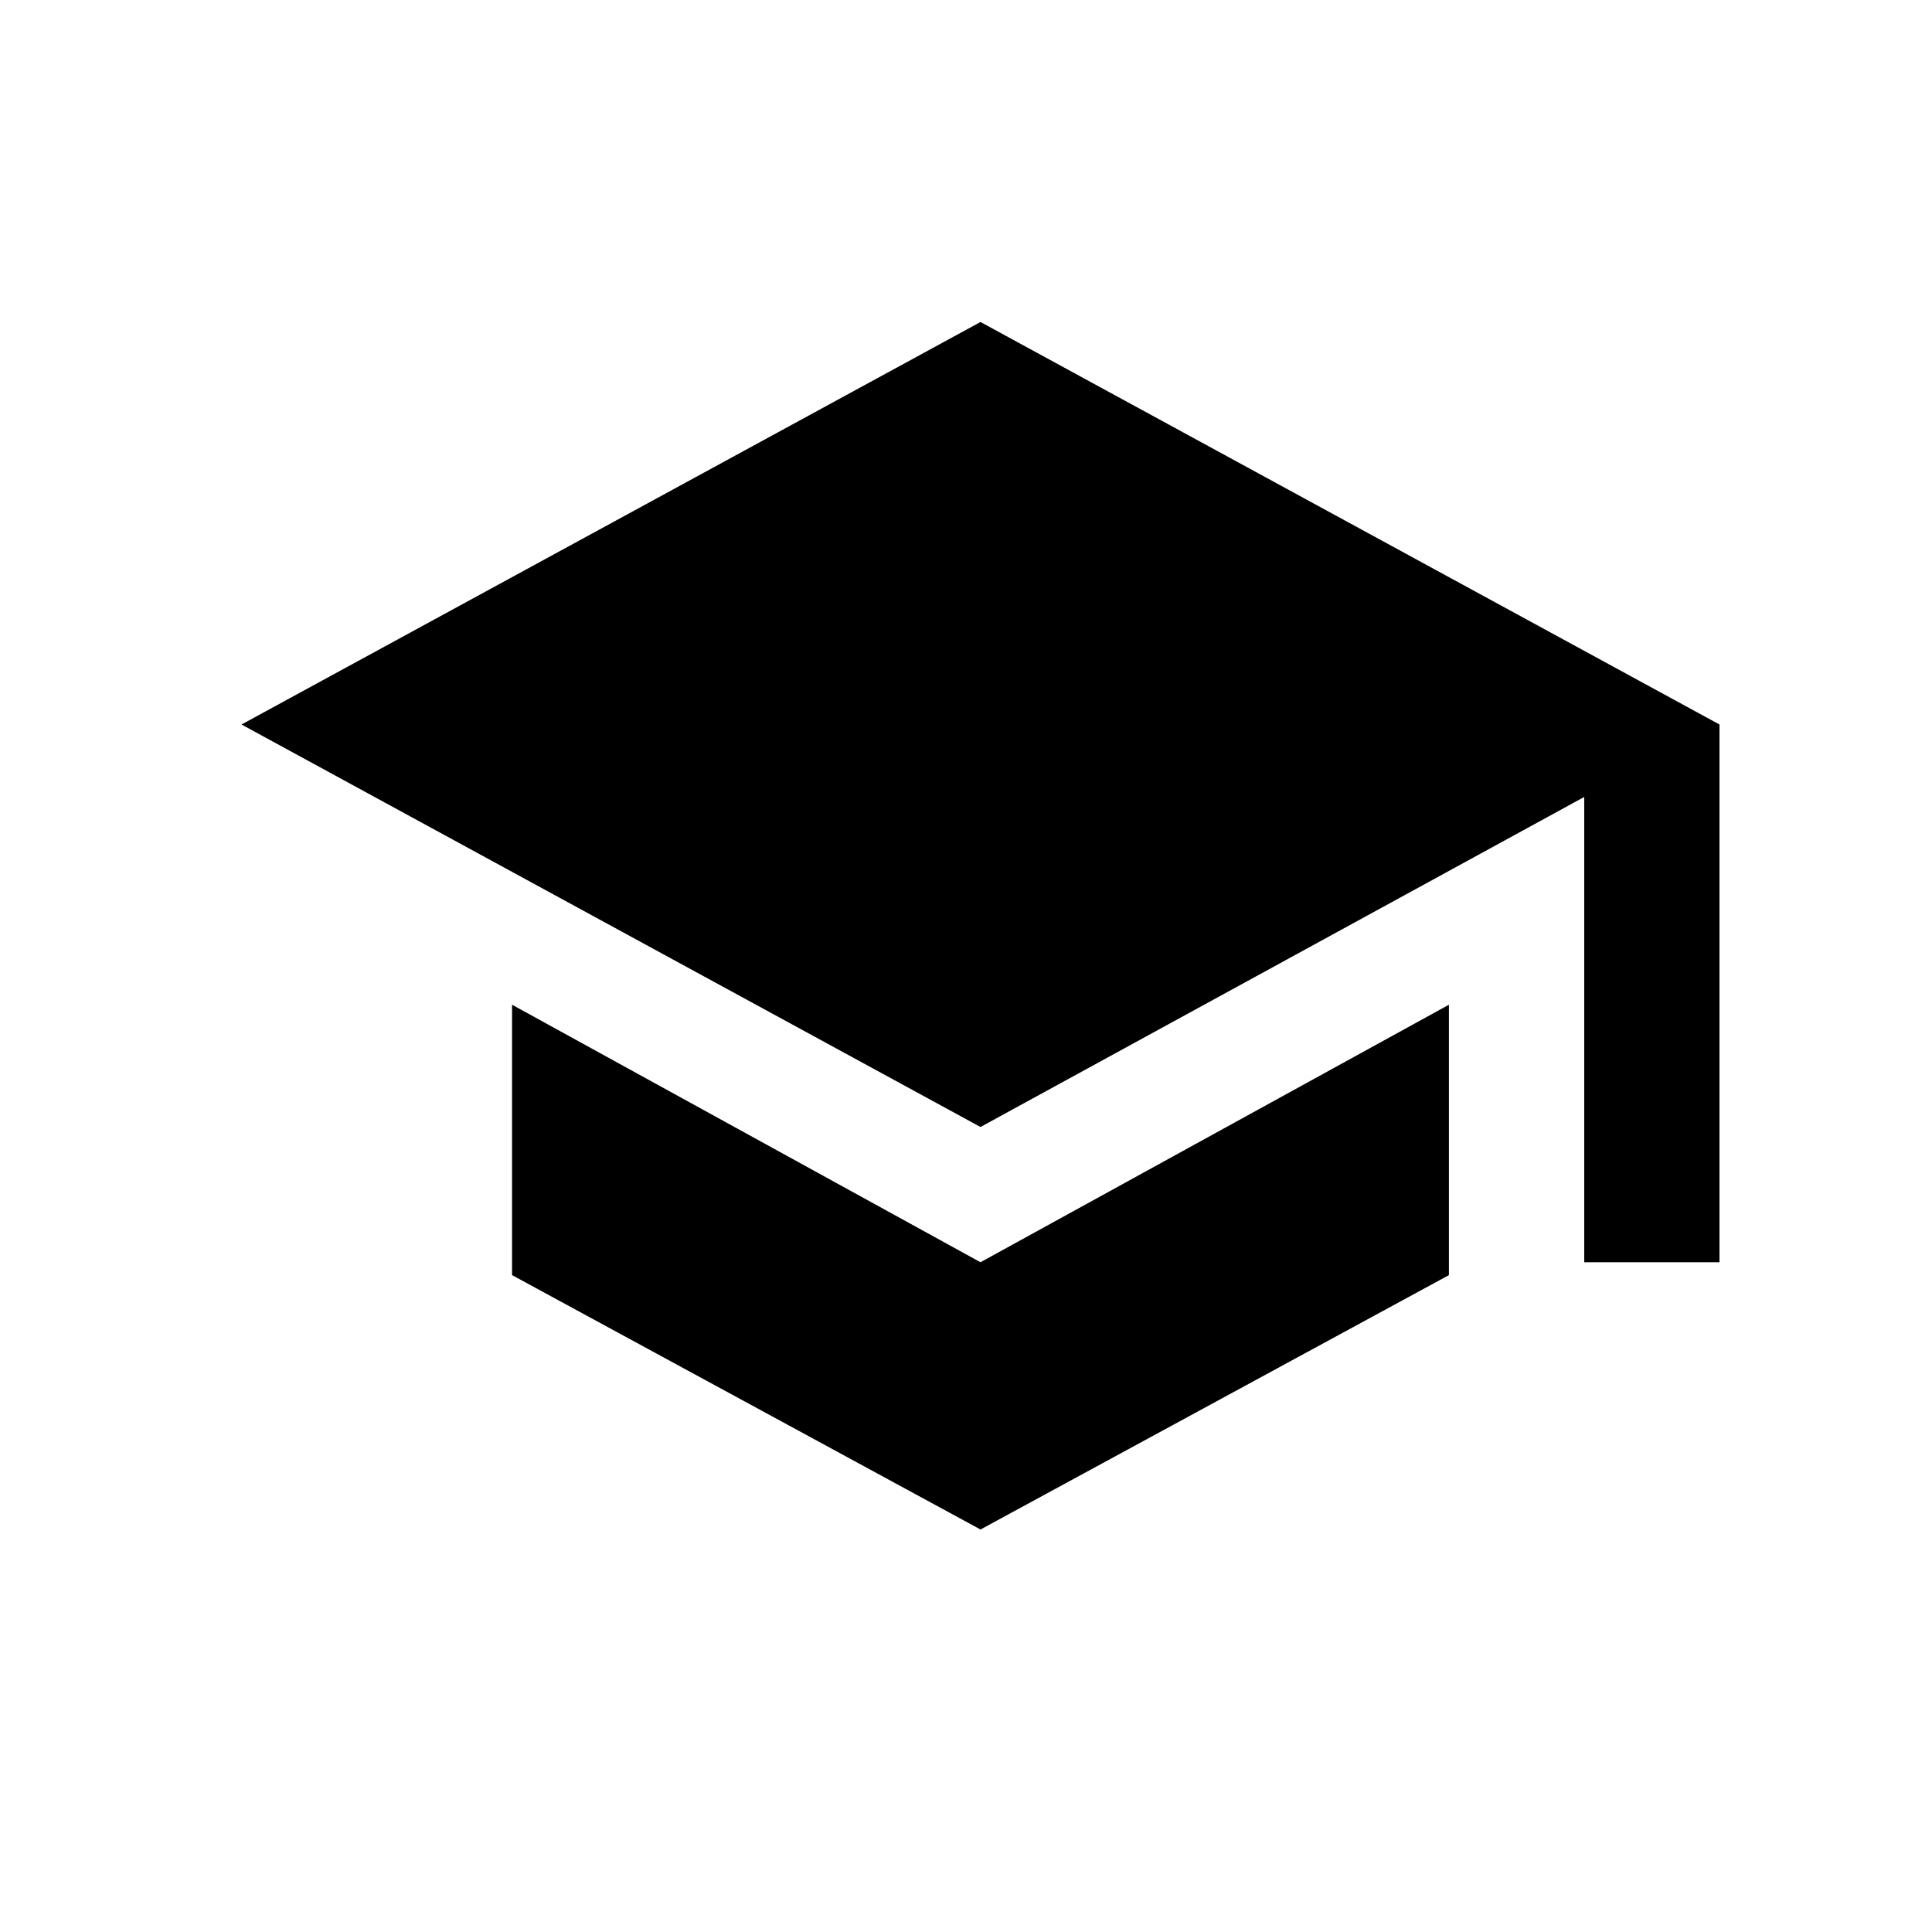 <svg xmlns="http://www.w3.org/2000/svg" width="24" height="24" viewBox="0 0 24 24"><path fill-rule="evenodd" d="M12.18 4L3 9l9.18 5 7.5-4.1v5.78h1.68V9l-9.18-5zm0 11.68l-5.819-3.199v3.359L12.18 19l5.819-3.16v-3.359L12.18 15.68z"/></svg>